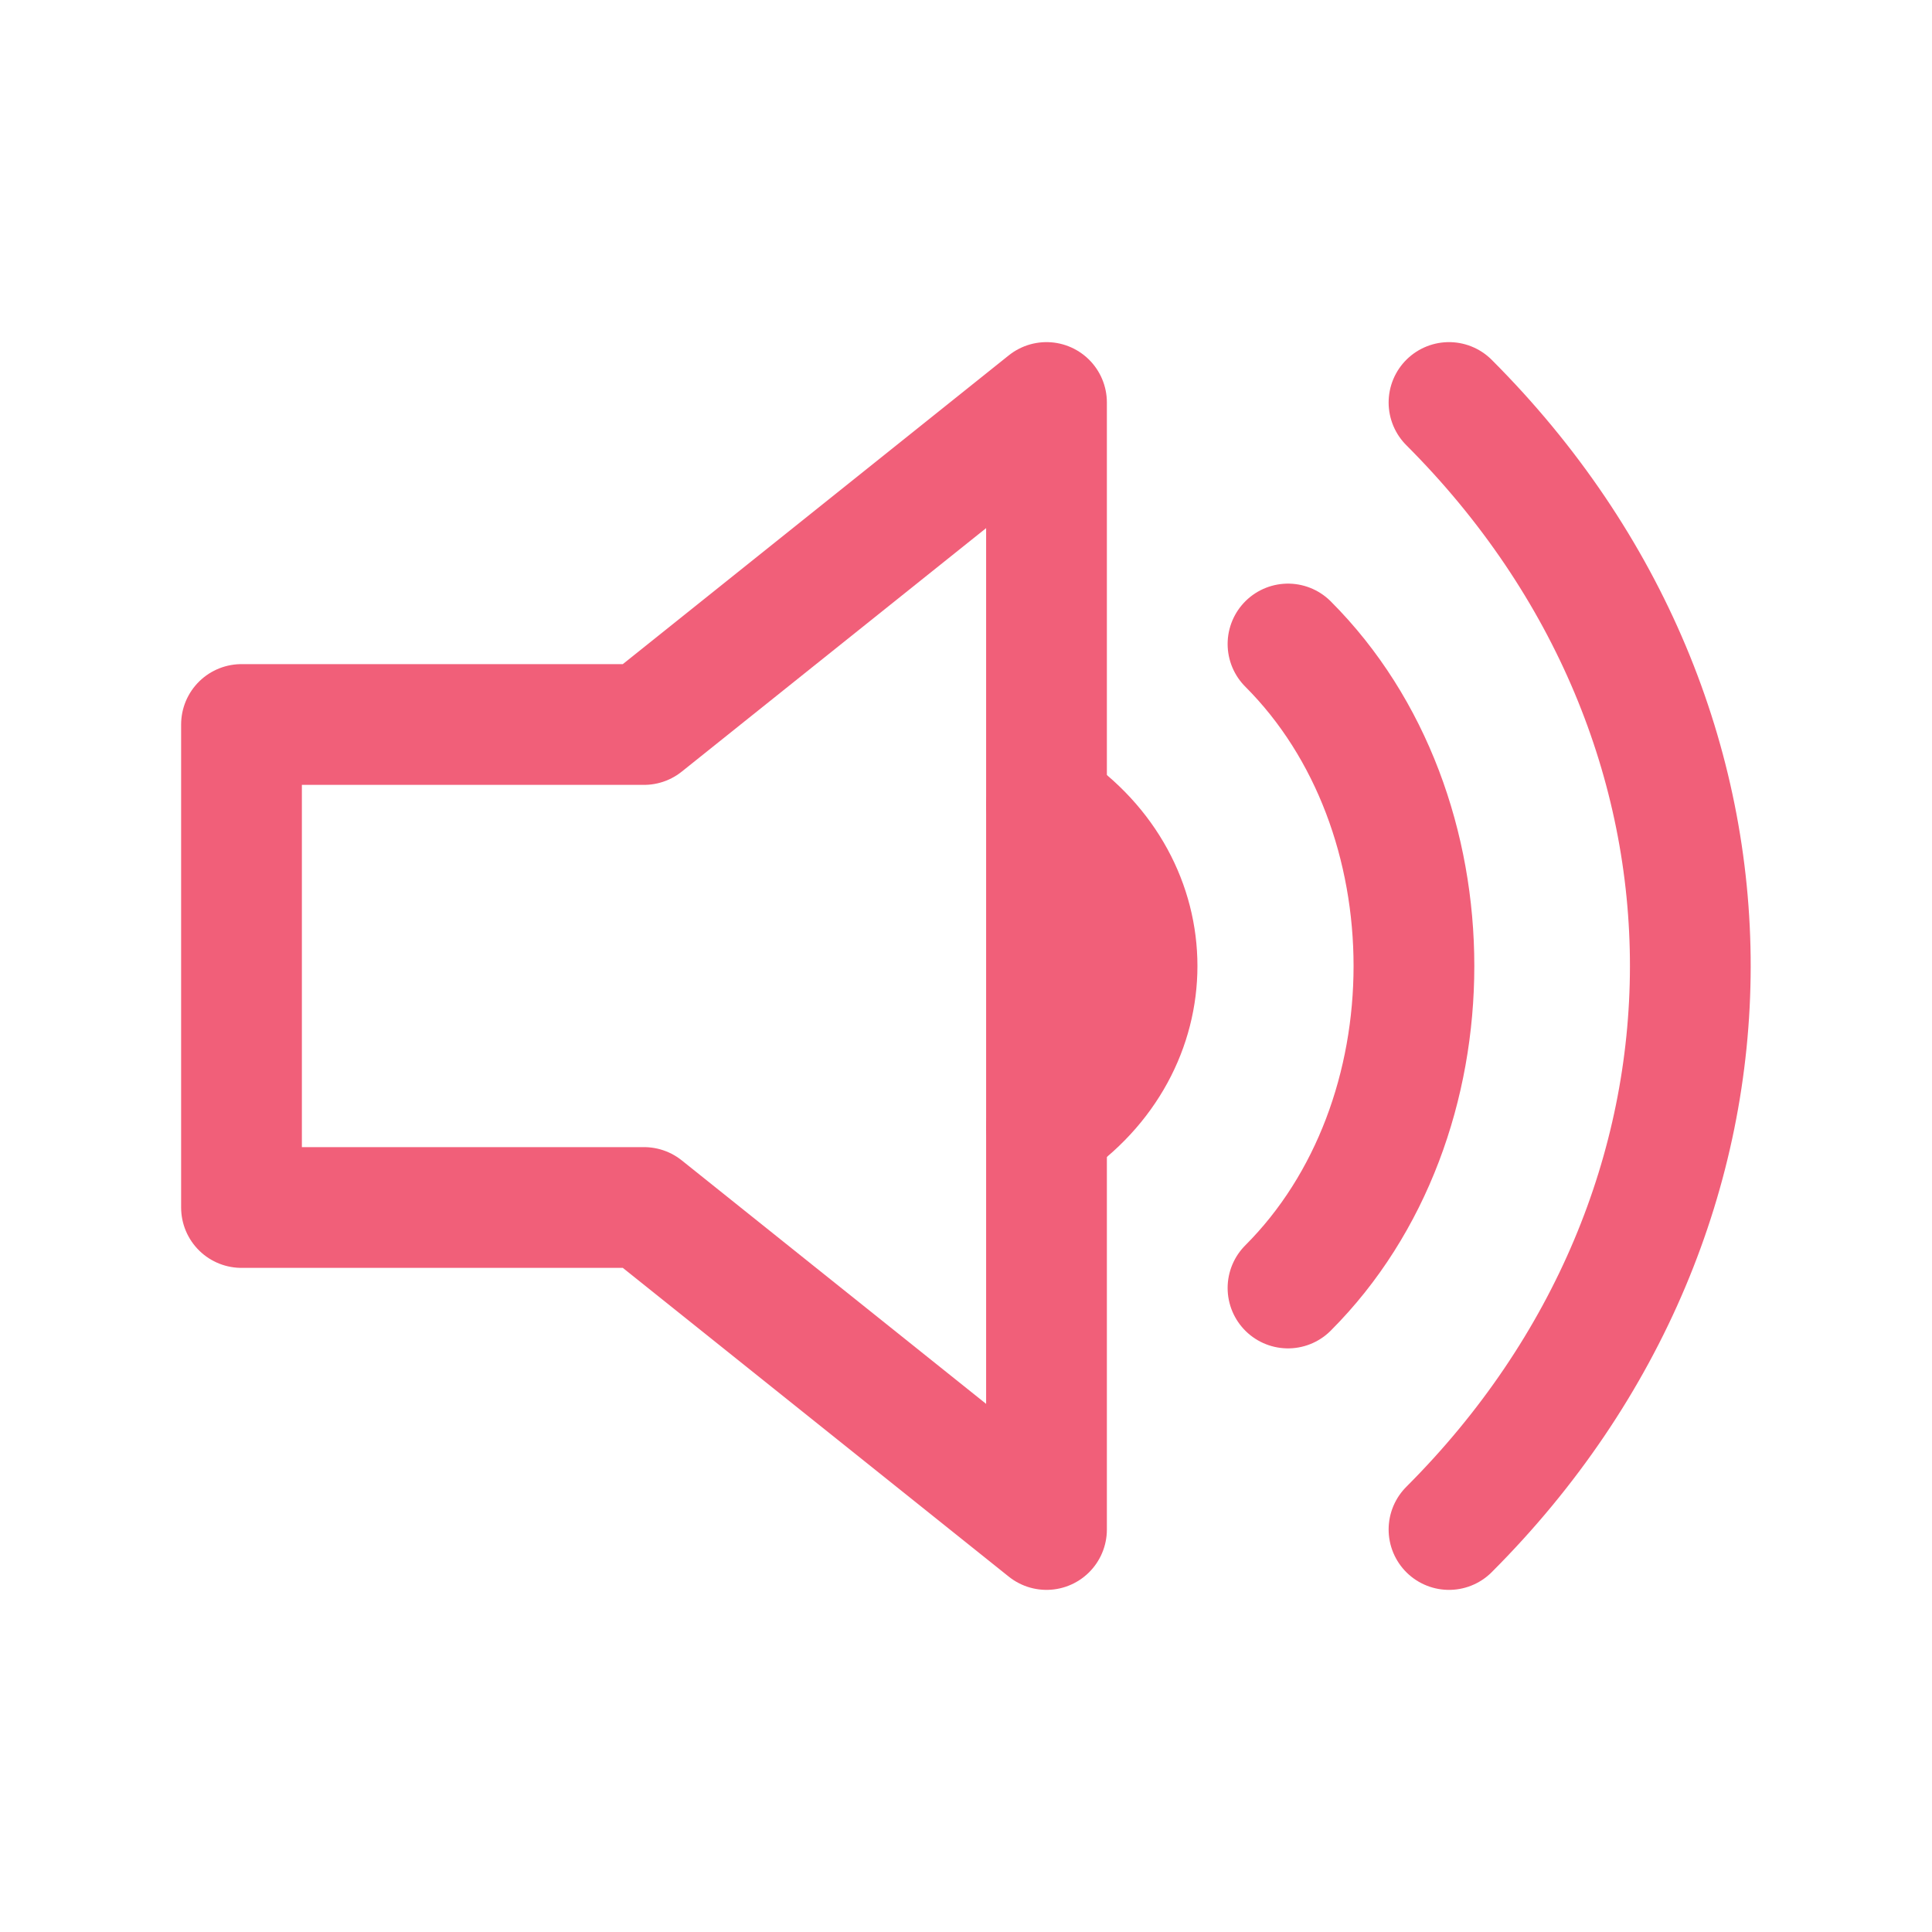 <svg role="img" xmlns="http://www.w3.org/2000/svg" width="48px" height="48px" viewBox="0 0 24 24" aria-labelledby="volumeLoudIconTitle volumeLoudIconDesc" stroke="#f15f79" stroke-width="1.5" stroke-linecap="round" stroke-linejoin="round" fill="none" color="#f15f79"> <title id="volumeLoudIconTitle">Volume Loud</title> <desc id="volumeLoudIconDesc">High level volume</desc> <path d="M13 5v14l-5-4H3V9h5z"/> <path stroke-linecap="round" d="M13 14c1.5-1 1.5-3 0-4"/> <path d="M16 16C18.086 13.914 18.086 10.086 16 8M18 19C21.986 15.014 22.008 9.008 18 5"/> </svg>